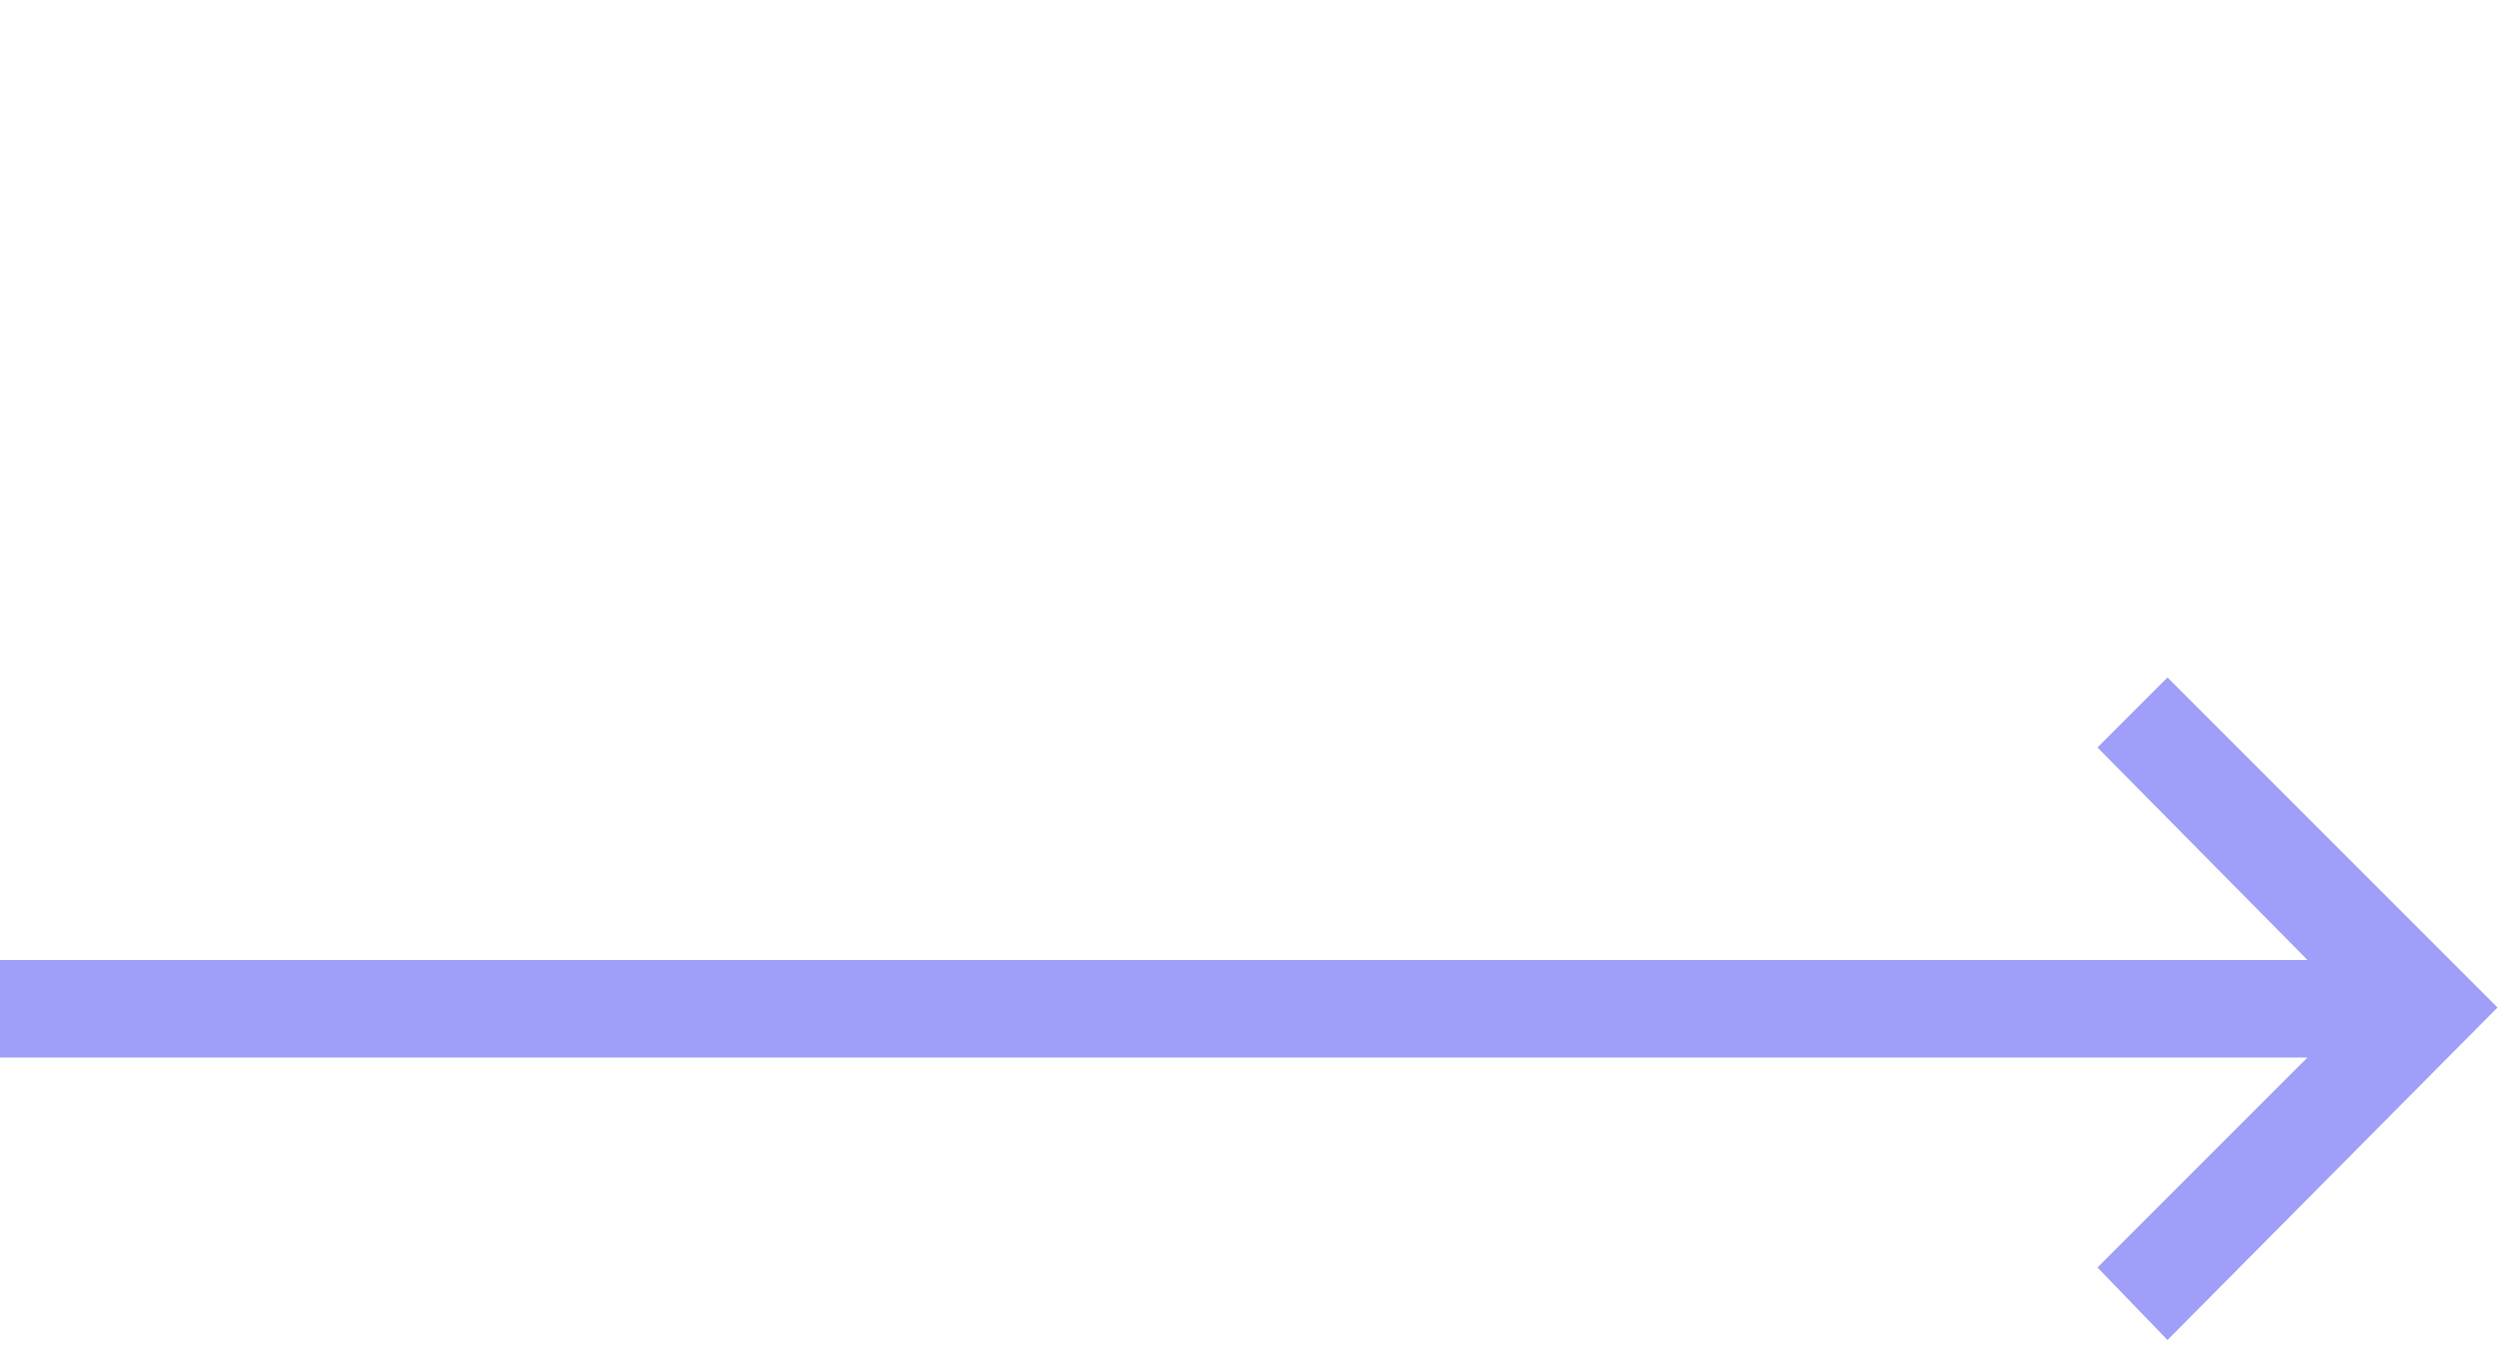 <?xml version="1.0" encoding="utf-8"?>
<!-- Generator: Adobe Illustrator 22.0.1, SVG Export Plug-In . SVG Version: 6.00 Build 0)  -->
<svg version="1.1" id="Layer_1" xmlns="http://www.w3.org/2000/svg" xmlns:xlink="http://www.w3.org/1999/xlink" x="0px" y="0px"
	 viewBox="0 0 100 54" style="enable-background:new 0 0 100 54;" xml:space="preserve">
<style type="text/css">
	.st0{fill:#9F9FF9;}
</style>
<polygon class="st0" points="86.7,27.1 83.9,29.9 92.3,38.4 52.8,38.4 21.3,38.4 0,38.4 0,42.3 21.3,42.3 52.8,42.3 92.3,42.3 
	83.9,50.7 86.7,53.6 99.9,40.3 "/>
</svg>
